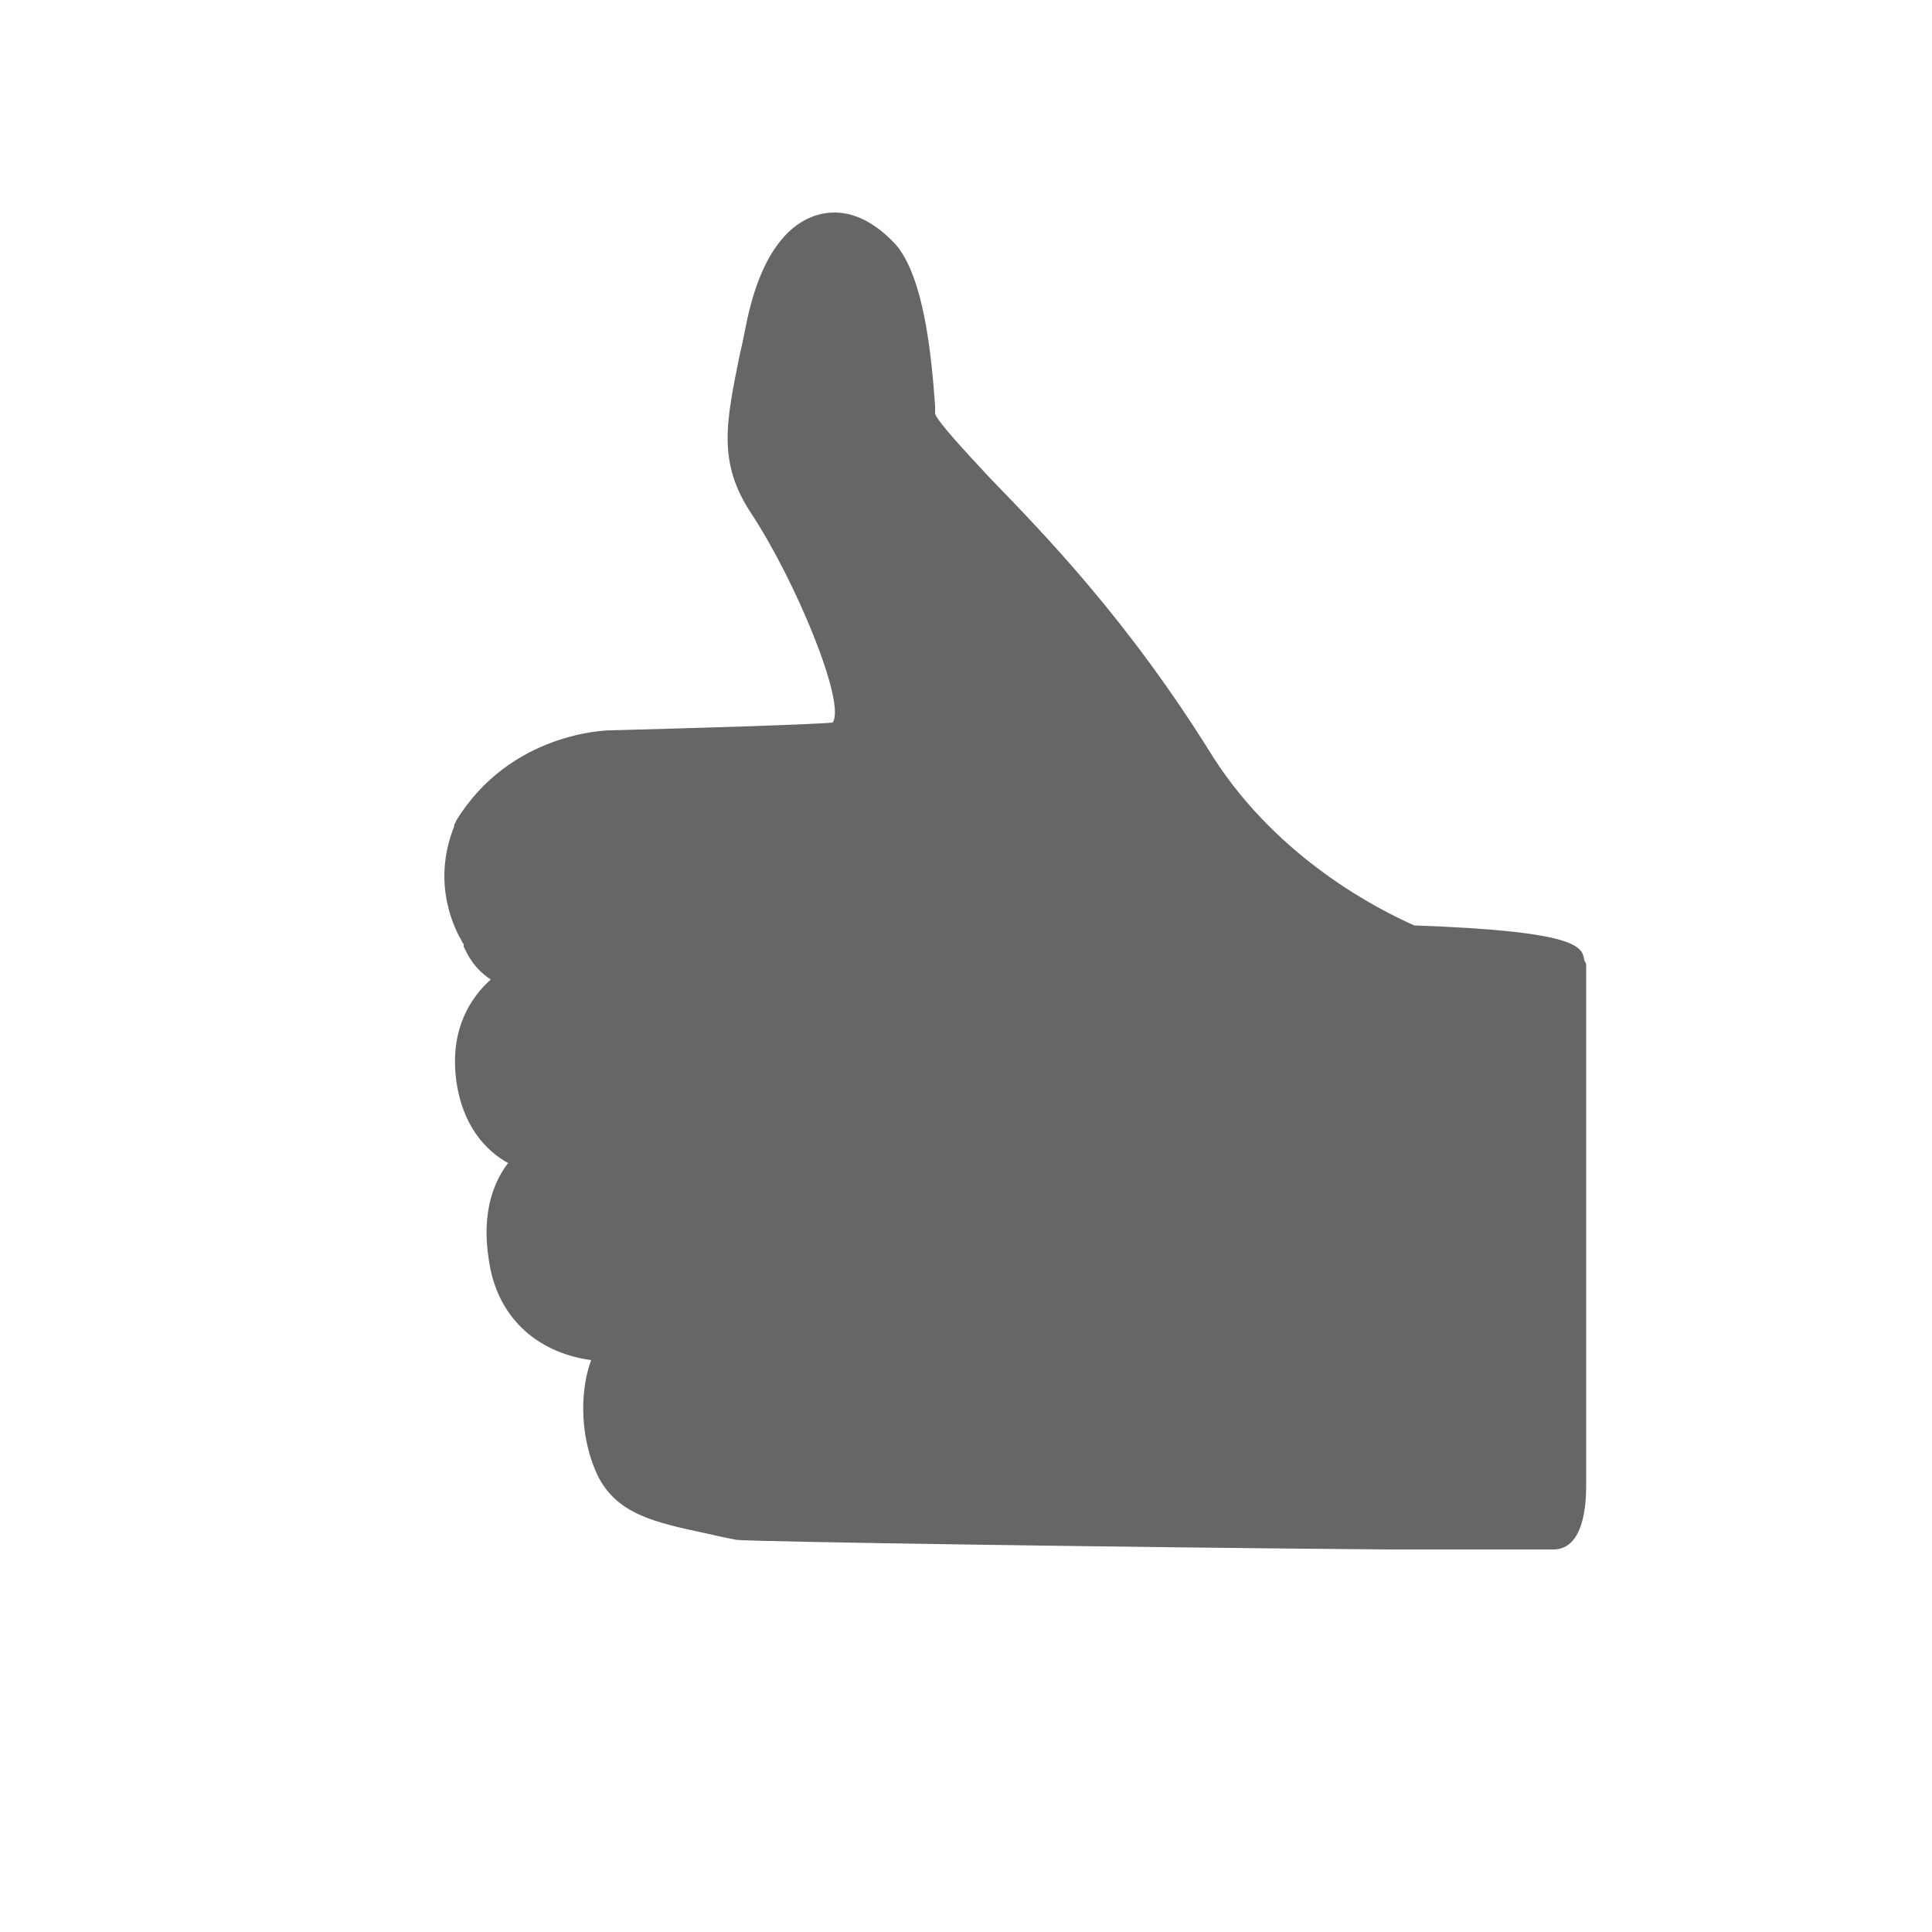 <?xml version="1.0" encoding="utf-8"?>
<!-- Generator: Adobe Illustrator 18.1.1, SVG Export Plug-In . SVG Version: 6.00 Build 0)  -->
<svg version="1.2" baseProfile="tiny" id="Layer_1" xmlns="http://www.w3.org/2000/svg" xmlns:xlink="http://www.w3.org/1999/xlink"
	 x="0px" y="0px" viewBox="0 0 100 100" xml:space="preserve">
<path fill="#666666" d="M23.9,48.7c0,0.1,0.1,0.1,0.1,0.2V49c0.2,0.4,0.5,1.1,1.4,1.7c-1,0.9-2.1,2.5-1.8,5.1
	c0.3,2.5,1.6,3.8,2.7,4.4c-0.7,0.9-1.4,2.5-1,5c0.4,2.9,2.4,4.8,5.3,5.2c-0.5,1.3-0.7,3.7,0.3,5.9c1,2.1,3,2.5,5.8,3.1
	c0.4,0.1,0.9,0.2,1.4,0.3c0.6,0.1,21,0.4,33.8,0.5h8.5c1.6,0,1.7-2.4,1.7-3.3v-27L82,49.7c-0.1-0.7-0.3-1.5-8.8-1.8
	c-1.8-0.8-7-3.4-10.4-8.7c-4.4-7.1-8.7-11.5-11.6-14.5c-1.3-1.4-2.7-2.9-2.8-3.3c0-0.1,0-0.2,0-0.4c-0.2-2.8-0.6-6.6-2-8.3
	c-1-1.1-2.1-1.7-3.2-1.7c-1.3,0-3.6,0.8-4.6,5.9c-0.1,0.5-0.2,1-0.3,1.4c-0.7,3.5-1.2,5.6,0.6,8.3c2.3,3.5,4.9,9.8,4.2,10.8
	c-1,0.1-7.5,0.3-11.5,0.4c-0.2,0-5.2,0.1-8,4.7c0,0.1-0.1,0.1-0.1,0.3C22.3,45.8,23.6,48.2,23.9,48.7z"/>
<g display="none">
	<path display="inline" fill="#666666" d="M80.5,80.3l-11.2,0c-25.7-0.3-30.6-0.4-31-0.5c-0.5-0.1-0.9-0.2-1.3-0.3
		c-2.8-0.6-4.9-1.1-5.9-3.2c-1.1-2.2-0.9-4.5-0.4-5.8c-3.9-0.7-5-3.2-5.3-5.3c-0.4-2.7,0.3-4.2,1-5.1c-1-0.6-2.3-1.9-2.6-4.3
		c-0.3-2,0.3-3.8,1.8-5.1c-0.9-0.6-1.3-1.3-1.5-1.7c-0.1-0.1-0.2-0.3-0.3-0.4c-1.2-2.3-0.9-4.3-0.5-5.5v-0.2l0.1-0.2
		c2.8-4.7,7.8-4.8,8.1-4.8c4-0.1,10.5-0.3,11.5-0.4c0.7-1-1.9-7.4-4.2-10.8c-1.8-2.8-1.4-4.9-0.6-8.4c0.1-0.4,0.2-0.9,0.3-1.4
		c1.1-5.2,3.4-6,4.7-6c1.1,0,2.2,0.6,3.2,1.7c1.3,1.5,1.7,4.9,2,8c0,0.3,0,0.5,0.1,0.6c0.1,0.5,1.4,1.9,2.7,3.3
		c2.8,3,7.1,7.4,11.6,14.6c3.5,5.6,8.9,8.1,10.4,8.7c8.5,0.3,8.7,1.3,8.9,2l0,0.2v27C82.1,78.1,82.1,80.3,80.5,80.3z M38.6,77.8
		c1.4,0.1,21.1,0.3,30.6,0.4l6.2,0H80c0-0.2,0.1-0.6,0.1-1.3V50.6c-1.1-0.3-4.4-0.6-7.1-0.7l-0.2,0l-0.2-0.1
		c-1.2-0.5-7.5-3.2-11.5-9.6c-4.4-6.9-8.6-11.3-11.4-14.2c-2.1-2.2-3.2-3.3-3.3-4.4c0,0,0-0.3-0.1-0.7c-0.1-1.4-0.5-5.6-1.5-6.9
		c-0.5-0.6-1.1-1-1.6-1c-0.9,0-2,1.1-2.7,4.4c-0.1,0.5-0.2,0.9-0.3,1.4c-0.7,3.4-1,4.8,0.3,6.9c0.9,1.3,5.5,9.4,4.4,12.5
		c-0.2,0.7-0.7,1.1-1.3,1.3c-0.2,0-0.6,0.1-12.1,0.4c-0.2,0-4,0.1-6.2,3.6v0l-0.1,0.2c-0.5,1.3-0.4,2.6,0.3,4
		c0.2,0.2,0.3,0.4,0.3,0.6c0.2,0.3,0.3,0.7,1.1,1c0.4,0.1,0.8,0.5,0.9,1c0.2,0.6,0,1.2-0.5,1.6l-0.1,0.1c-1.3,0.9-1.8,2.1-1.6,3.7
		c0.2,1.6,0.9,2.6,2,3.1c0.5,0.2,0.9,0.6,1,1.1c0.1,0.6-0.2,1.2-0.6,1.5c-0.2,0.2-1.2,1.1-0.8,3.7c0.3,2.1,1.7,3.3,4.2,3.6
		c0.5,0,1,0.3,1.2,0.8c0.3,0.5,0.2,1.1-0.1,1.6c-0.4,0.6-0.8,2.6,0.2,4.5c0.6,1.2,1.8,1.5,4.5,2.1C37.8,77.6,38.2,77.7,38.6,77.8z"
		/>
</g>
</svg>
